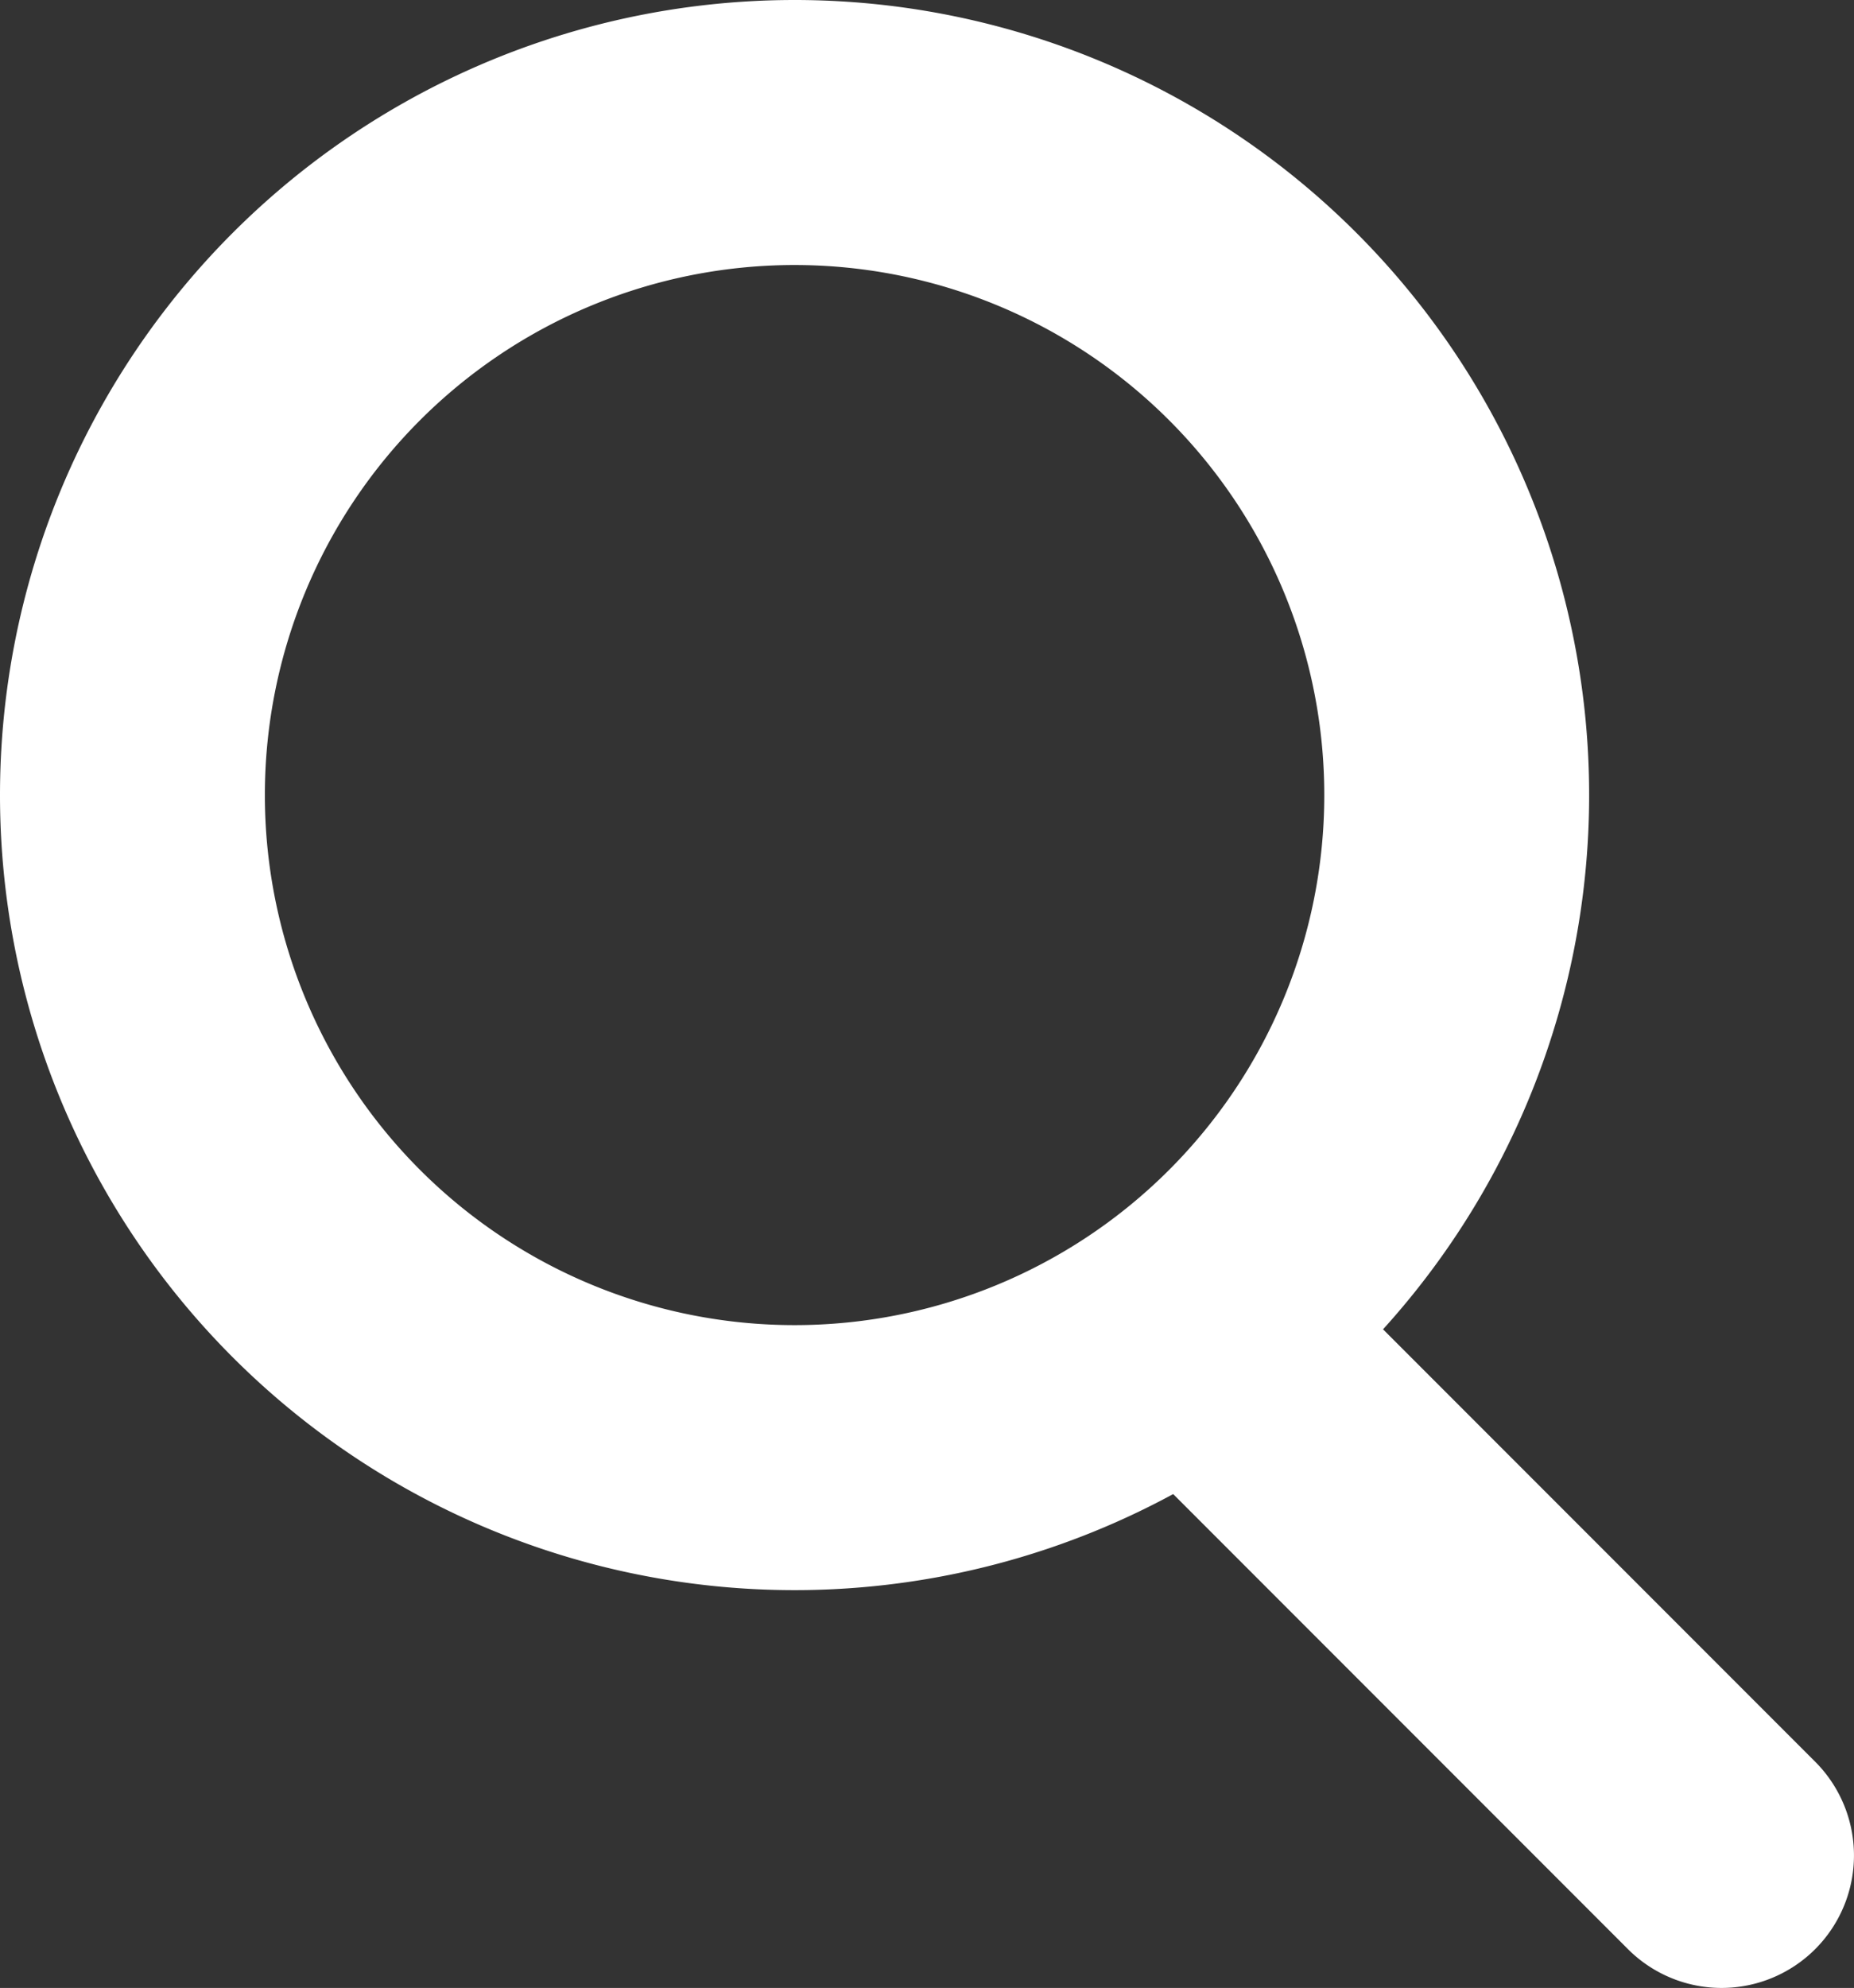 <svg xmlns="http://www.w3.org/2000/svg" width="14" height="15.002" viewBox="0 0 14 15.002">
  <rect x="0" y="0" width="14" height="15.002" fill="#333333" stroke="none"/>
  <g id="グループ_5842" data-name="グループ 5842" transform="translate(21621 22881.002)">
    <path id="楕円形_503" data-name="楕円形 503" d="M6,2a4,4,0,1,0,4,4A4,4,0,0,0,6,2M6,0A6,6,0,1,1,0,6,6,6,0,0,1,6,0Z" transform="translate(-21621 -22881.002)" fill="#fff"/>
    <path id="パス_8387" data-name="パス 8387" d="M3,4a1,1,0,0,1-.707-.293L-1.483-.069a1,1,0,0,1,0-1.414,1,1,0,0,1,1.414,0L3.707,2.293A1,1,0,0,1,3,4Z" transform="translate(-21611 -22870)" fill="#fff"/>
  </g>
</svg>
